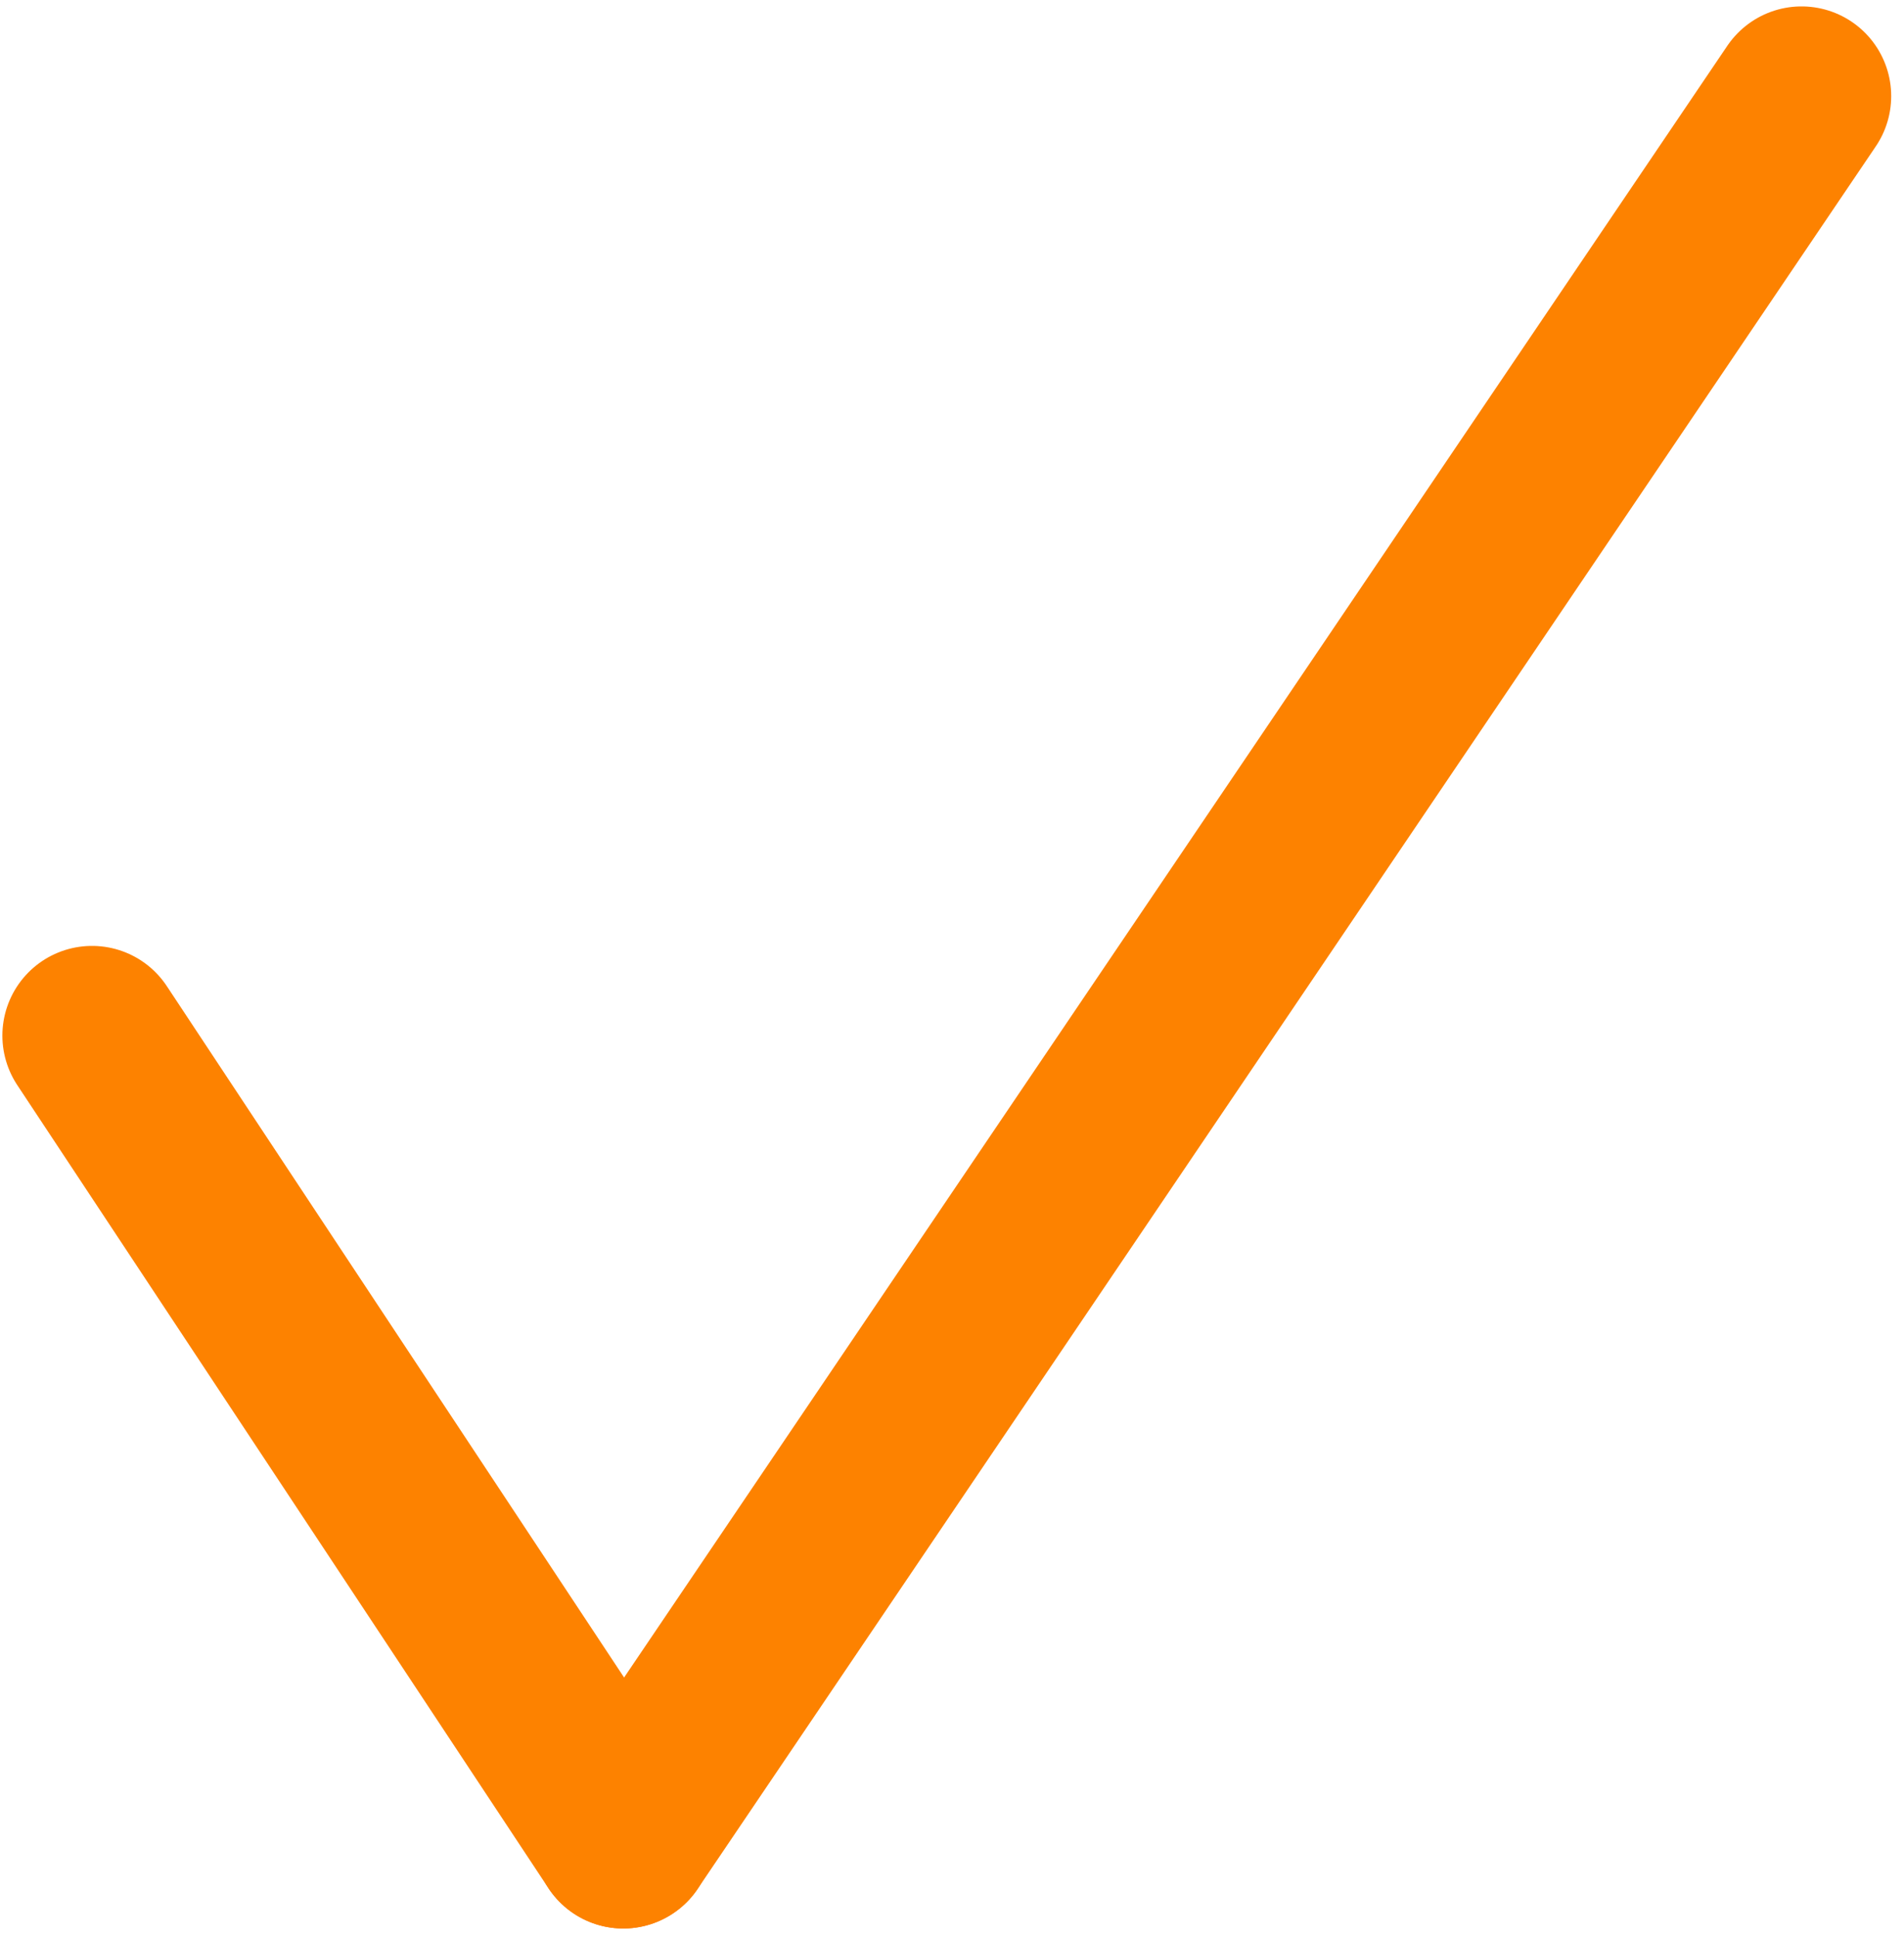 <?xml version="1.0" encoding="utf-8"?>
<!-- Generator: Adobe Illustrator 21.1.0, SVG Export Plug-In . SVG Version: 6.00 Build 0)  -->
<svg version="1.1" id="Слой_1" xmlns="http://www.w3.org/2000/svg" xmlns:xlink="http://www.w3.org/1999/xlink" x="0px" y="0px"
	 viewBox="0 0 74.333 75.583" style="enable-background:new 0 0 74.333 75.583;" xml:space="preserve">
<style type="text/css">
	.st0{fill:none;stroke:#fd8200;stroke-width:7;stroke-linecap:round;stroke-linejoin:round;stroke-miterlimit:10;}
</style>
<g>
	<line class="st0" x1="70.333" y1="3.75" x2="24.333" y2="71.75"/>
</g>
<line class="st0" x1="24.333" y1="71.75" x2="3.593" y2="40.409"/>
</svg>
